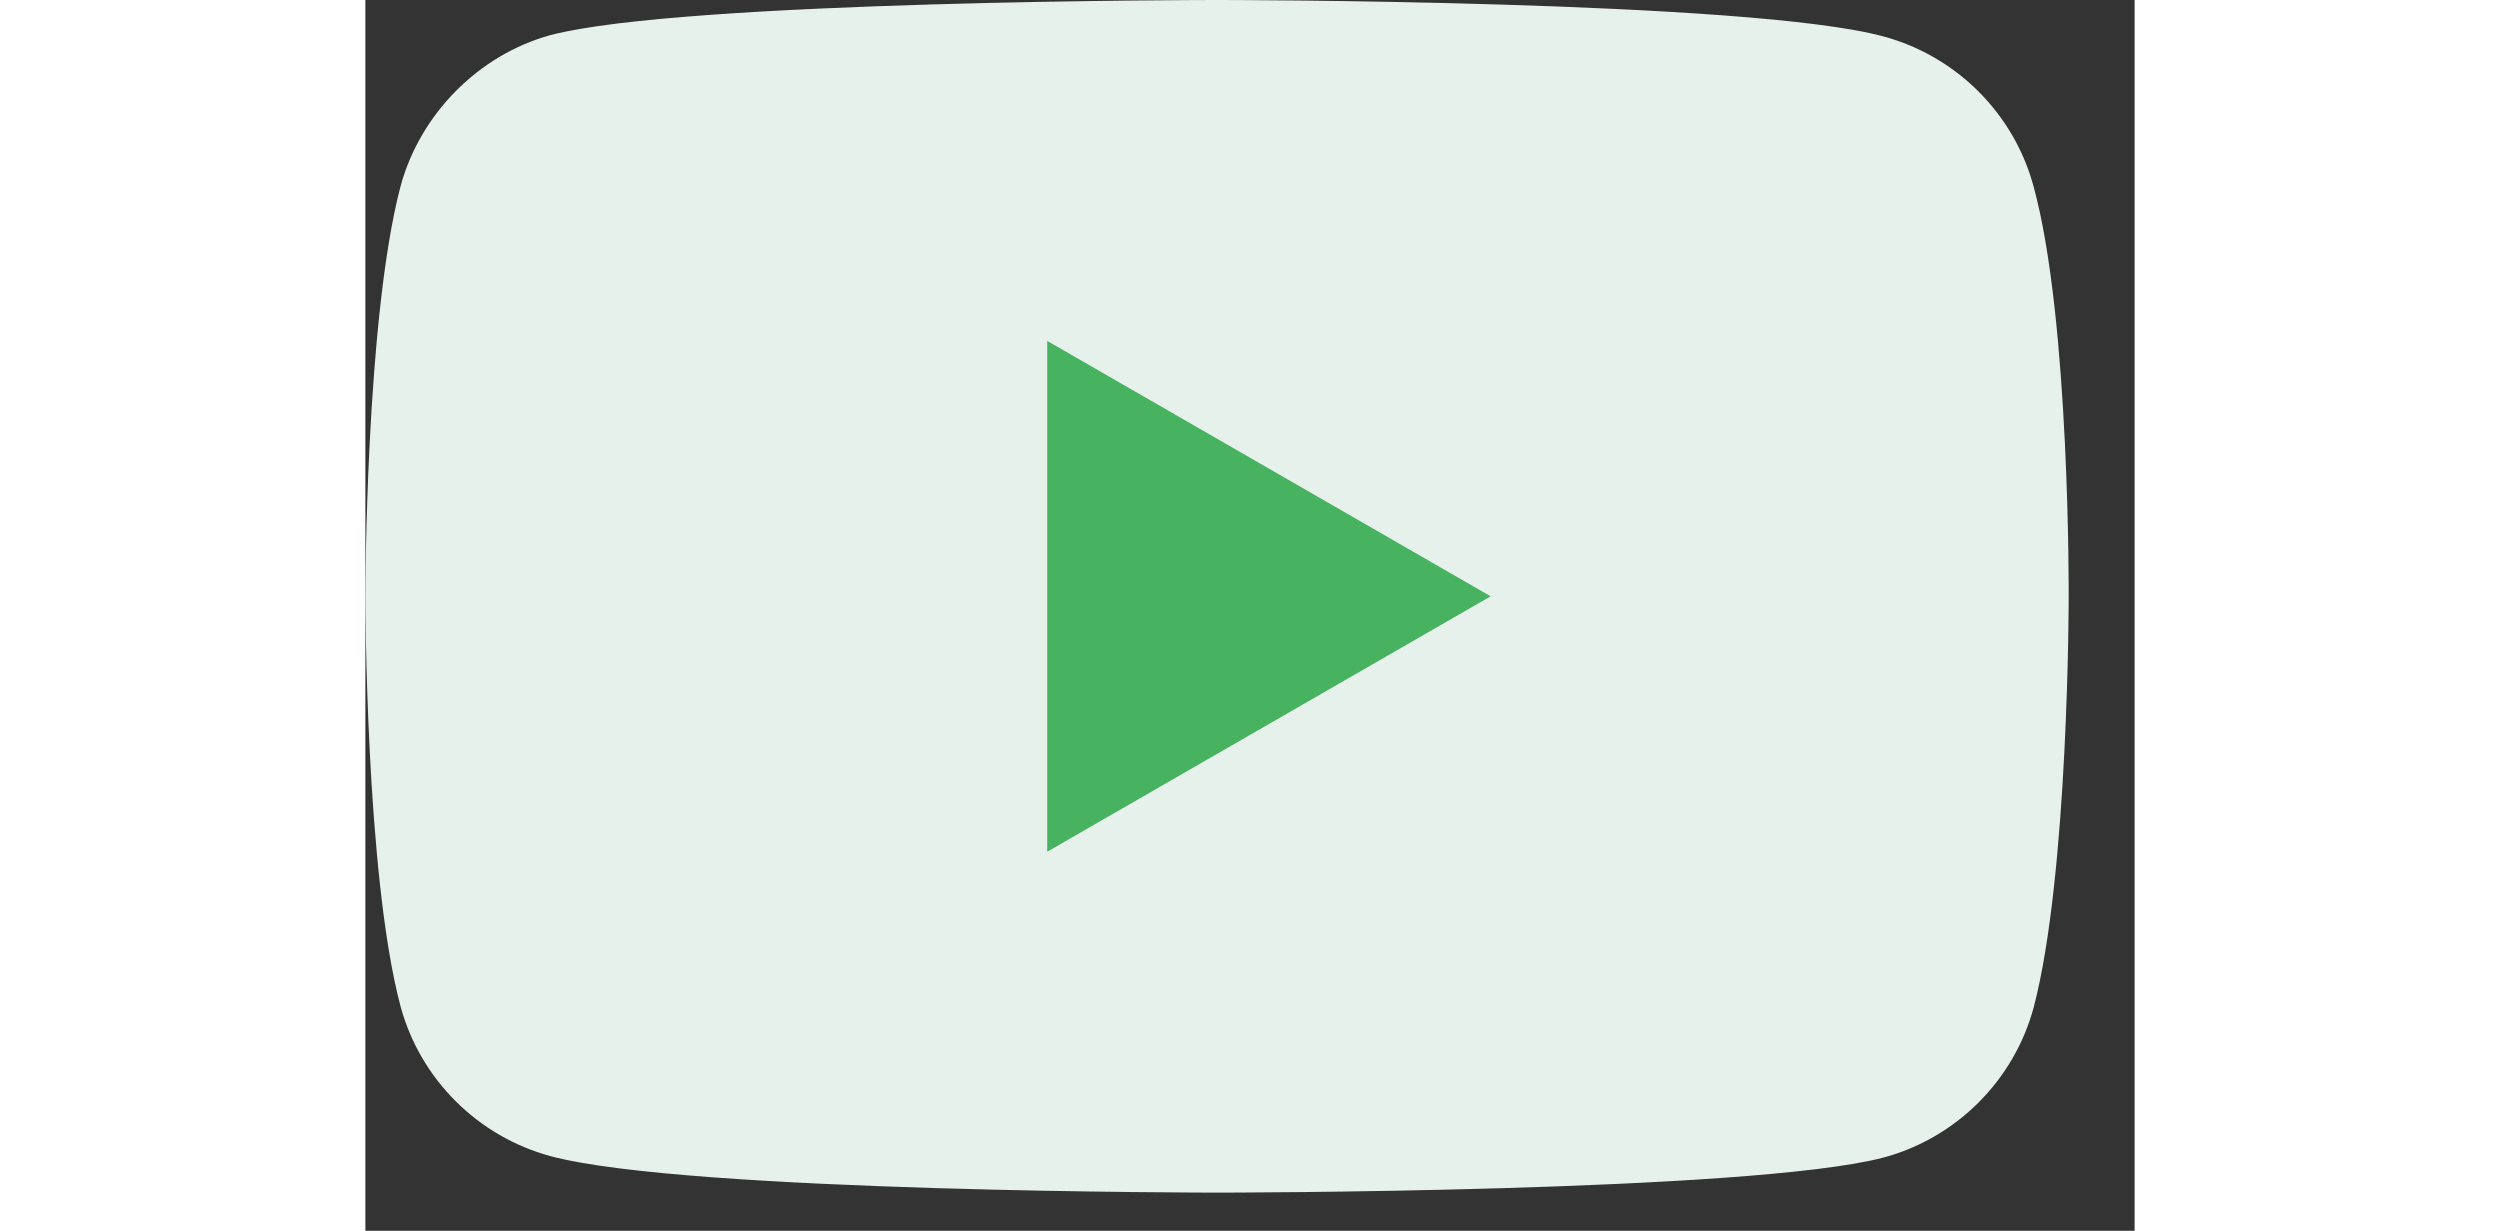 <svg width="130" height="64" viewBox="0 0 23 16" fill="none" xmlns="http://www.w3.org/2000/svg">
<rect x="0" y="0" width="23" height="16" fill="#333333" stroke="none"/>
<path d="M21.687 2.426C21.432 1.477 20.684 0.73 19.736 0.474C18.003 0 11.072 0 11.072 0C11.072 0 4.14 0 2.408 0.456C1.477 0.711 0.711 1.478 0.456 2.426C0 4.159 0 7.752 0 7.752C0 7.752 0 11.364 0.456 13.078C0.711 14.027 1.459 14.774 2.408 15.03C4.159 15.504 11.072 15.504 11.072 15.504C11.072 15.504 18.003 15.504 19.736 15.048C20.684 14.793 21.432 14.045 21.688 13.096C22.143 11.364 22.143 7.77 22.143 7.77C22.143 7.77 22.162 4.159 21.687 2.426Z" fill="#E6F1EB"/>
<path d="M8.864 11.072L14.628 7.752L8.864 4.432V11.072Z" fill="#47B25F"/>
</svg>
